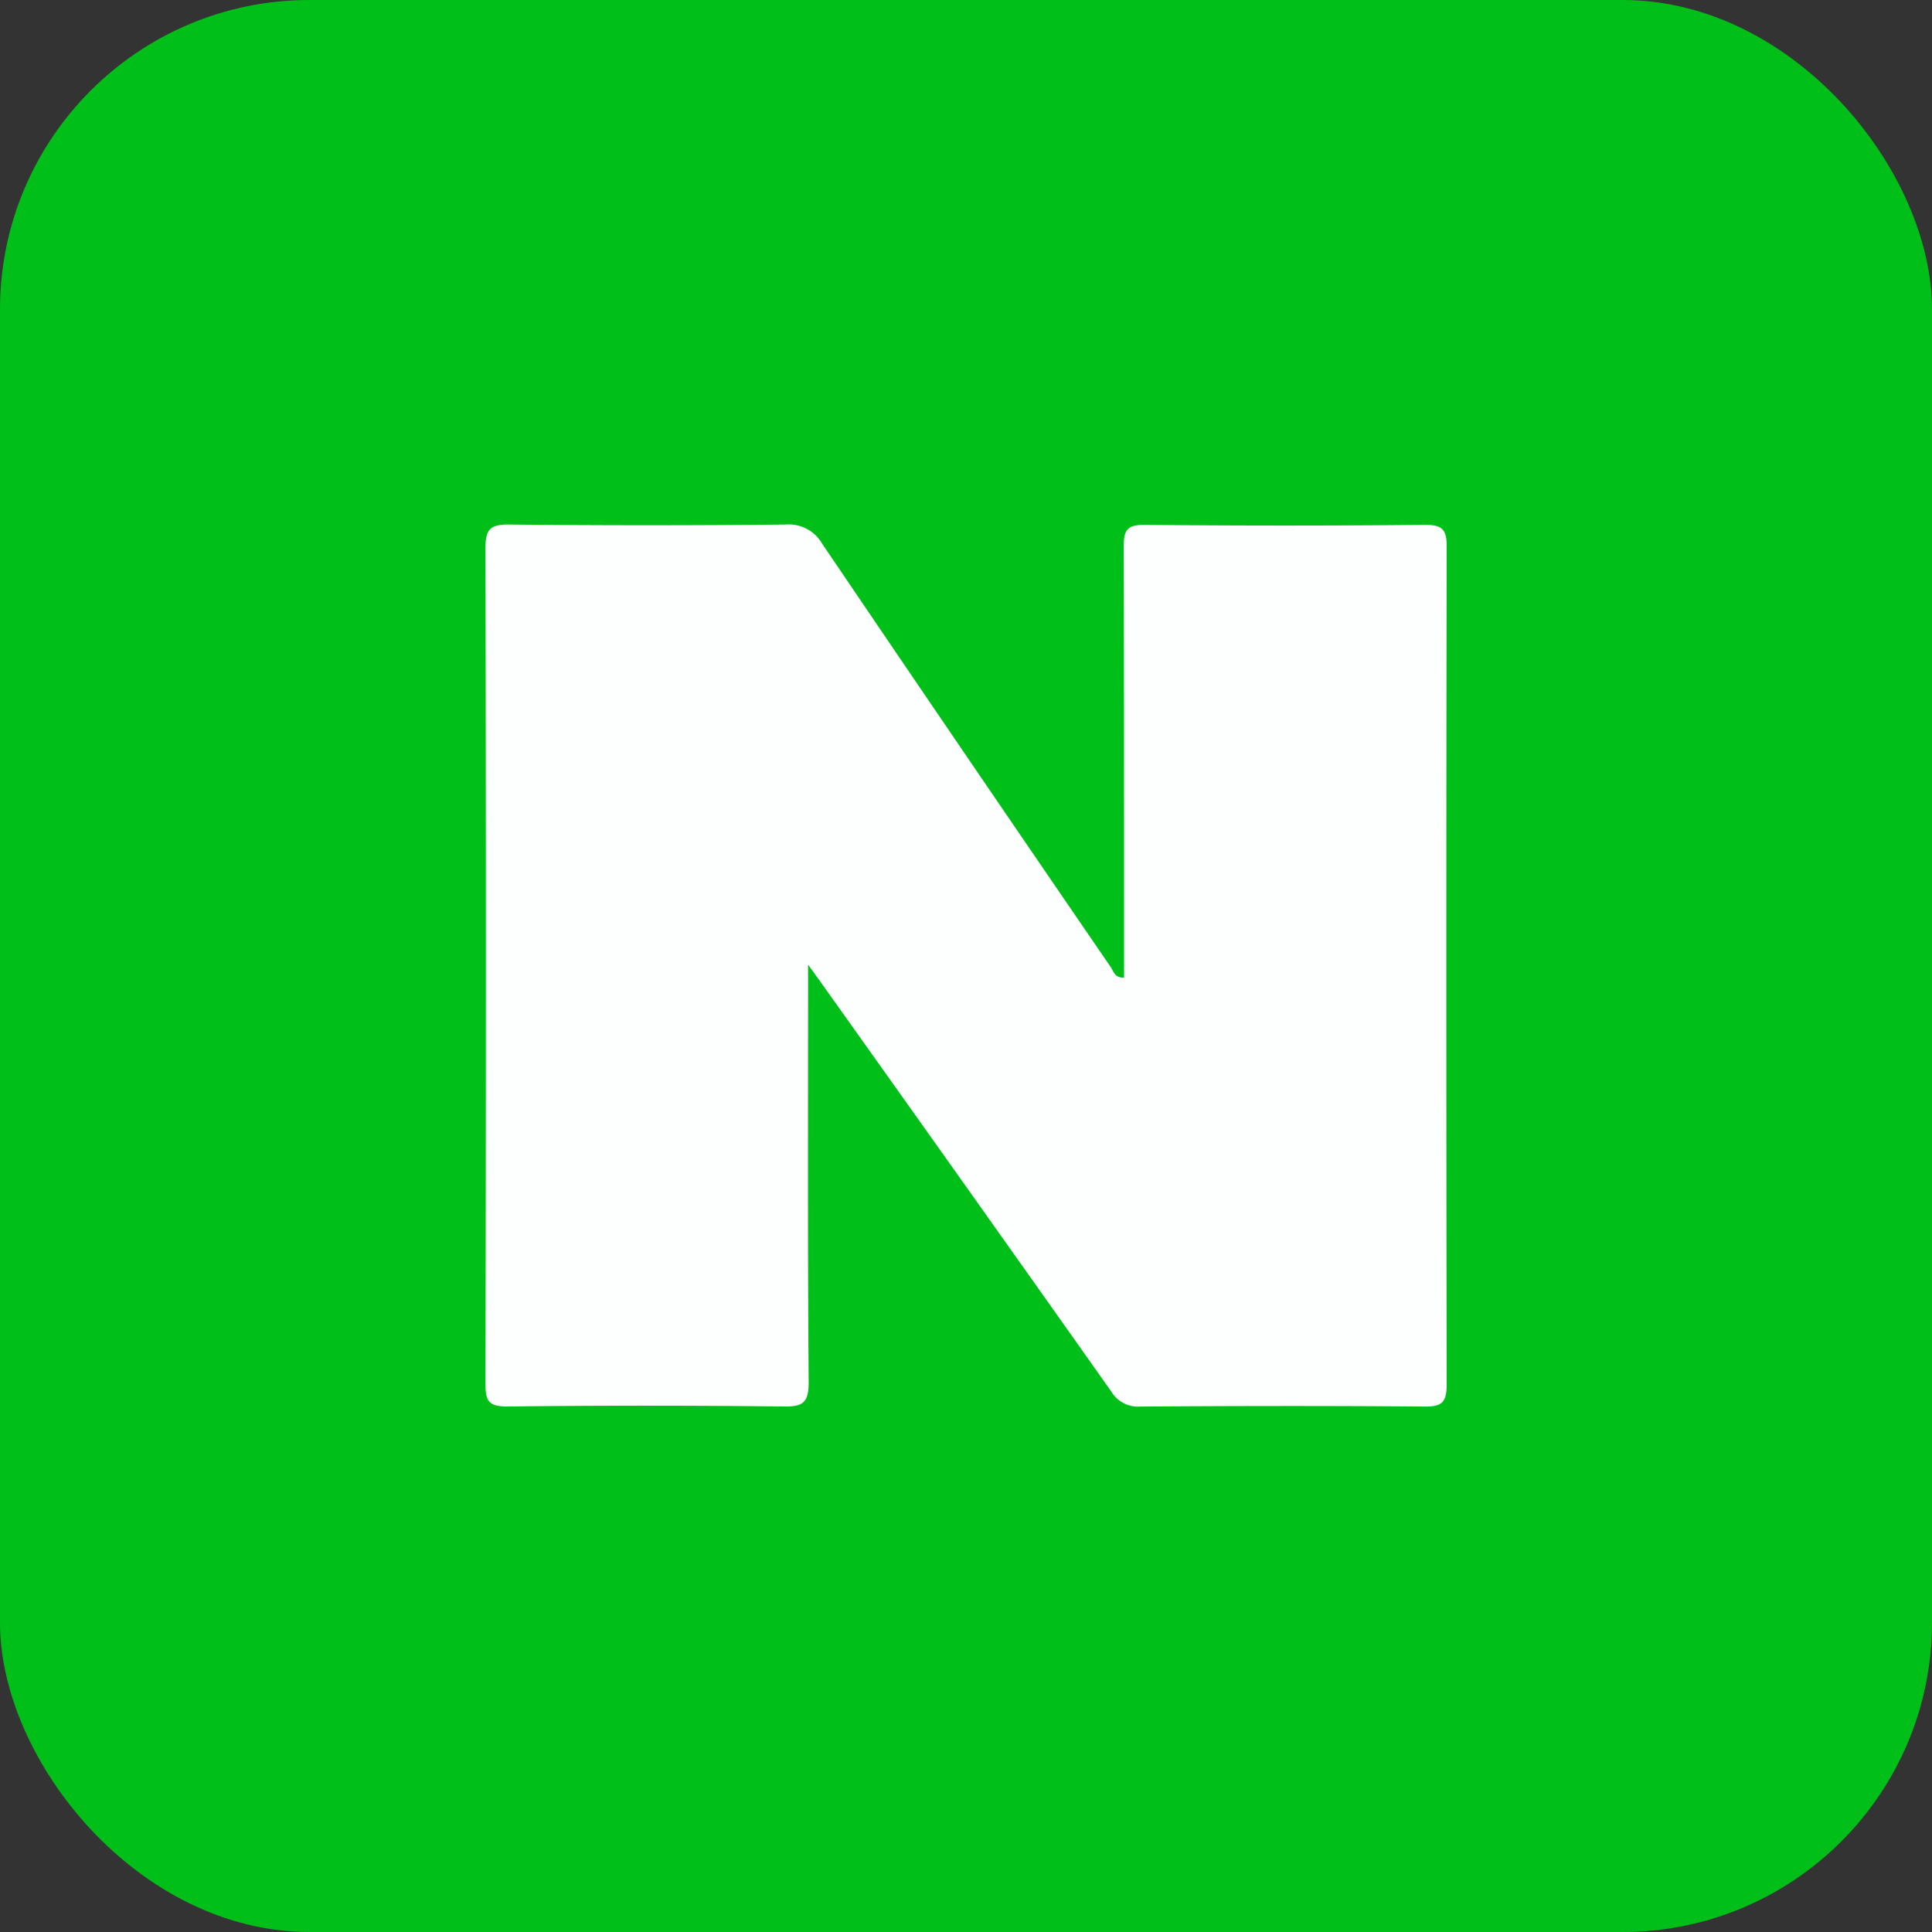 <svg xmlns="http://www.w3.org/2000/svg" xmlns:xlink="http://www.w3.org/1999/xlink" width="30" height="30" viewBox="0 0 30 30">
  <rect x="0" y="0" width="30" height="30" fill="#333333" stroke="none"/>
  <defs>
    <clipPath id="clip-path">
      <rect id="사각형_8678" data-name="사각형 8678" width="30" height="30" fill="none"/>
    </clipPath>
  </defs>
  <g id="그룹_13973" data-name="그룹 13973" clip-path="url(#clip-path)">
    <rect id="사각형_8677" data-name="사각형 8677" width="30" height="30" rx="4.805" transform="translate(0 0)" fill="#00bf19"/>
    <path id="패스_46963" data-name="패스 46963" d="M20.085,23.127c0,2.234-.008,4.358.009,6.482,0,.322-.092.381-.391.377q-2.144-.025-4.288,0c-.29,0-.34-.084-.34-.353q.013-6.489,0-12.979c0-.3.084-.365.37-.363q2.144.022,4.288,0a.6.6,0,0,1,.572.3q2.23,3.292,4.479,6.571c.045.066.06.169.207.164V22.9c0-2.088,0-4.177-.005-6.265,0-.25.047-.341.321-.339q2.181.021,4.363,0c.261,0,.332.073.331.333q-.011,6.508,0,13.016c0,.292-.088.345-.357.342-1.466-.013-2.933-.01-4.4,0a.483.483,0,0,1-.452-.235q-2.263-3.2-4.543-6.4c-.034-.047-.068-.094-.163-.225" transform="translate(-7.537 -8.146)" fill="#fdfefe"/>
  </g>
</svg>
